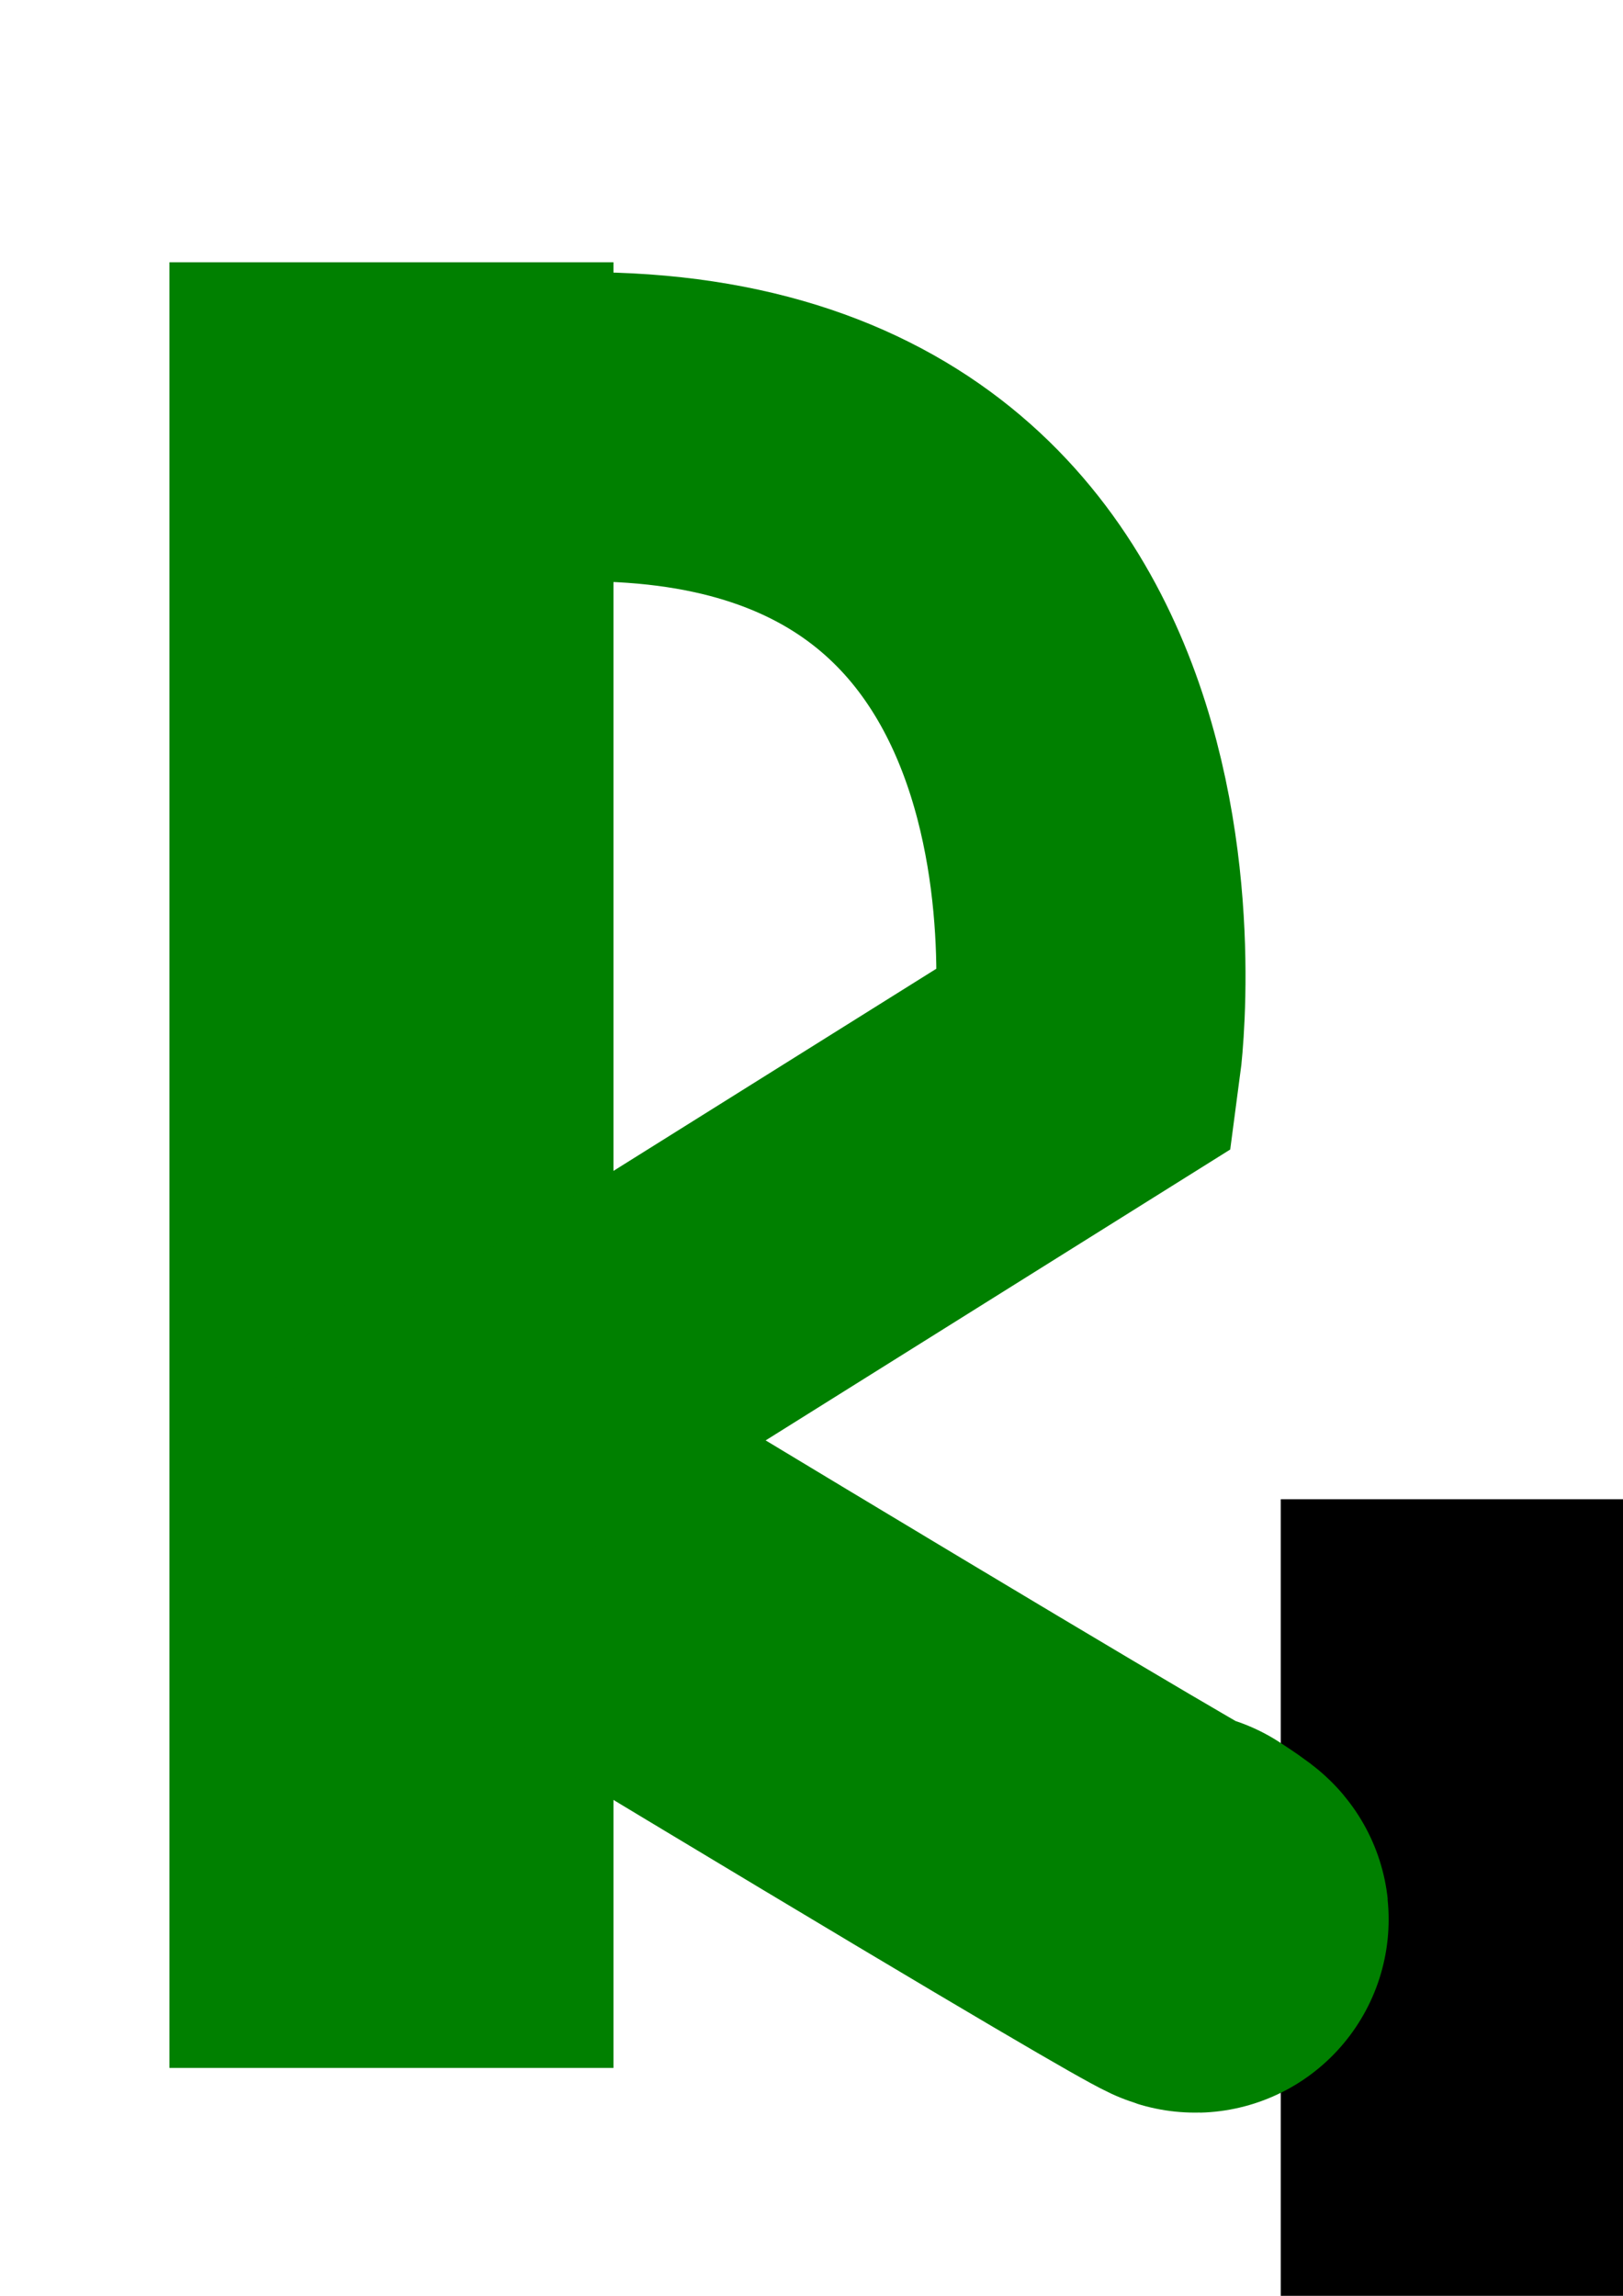 <?xml version="1.0" encoding="UTF-8" standalone="no"?>
<svg
   xmlns:dc="http://purl.org/dc/elements/1.1/"
   xmlns:cc="http://creativecommons.org/ns#"
   xmlns:rdf="http://www.w3.org/1999/02/22-rdf-syntax-ns#"
   xmlns:svg="http://www.w3.org/2000/svg"
   xmlns="http://www.w3.org/2000/svg"
   id="svg6853"
   version="1.1"
   viewBox="0 0 210 297"
   height="297mm"
   width="210mm">
  <defs
     id="defs6847" />
  <g
     id="layer1">
    <flowRoot
       style="fill:black;fill-opacity:1;stroke:none;font-family:sans-serif;font-style:normal;font-weight:normal;font-size:40px;line-height:1.25;letter-spacing:0px;word-spacing:0px"
       id="flowRoot6871"
       xml:space="preserve"><flowRegion
         id="flowRegion6873"><rect
           y="193.948"
           x="165.714"
           height="128.571"
           width="137.143"
           id="rect6875" /></flowRegion><flowPara
         id="flowPara6877"></flowPara></flowRoot>    <rect
       y="33.929"
       x="21.923"
       height="233.589"
       width="57.452"
       id="rect6887"
       style="fill:#008000;stroke-width:0.265" />
    <path
       id="path7700"
       d="m 57.452,190.411 c 122.464,74.083 94.494,55.94 94.494,55.94"
       style="fill:#00df00;fill-opacity:1;stroke:#008000;stroke-width:50;stroke-linecap:round;stroke-linejoin:miter;stroke-miterlimit:4;stroke-dasharray:none;stroke-opacity:1" />
    <path
       id="path7702"
       d="m 63.5,55.851 c 89.202,-9.071 77.107,80.887 77.107,80.887 L 47.625,194.946"
       style="fill:none;stroke:#008000;stroke-width:40;stroke-linecap:butt;stroke-linejoin:miter;stroke-miterlimit:4;stroke-dasharray:none;stroke-opacity:1" />
  </g>
</svg>
